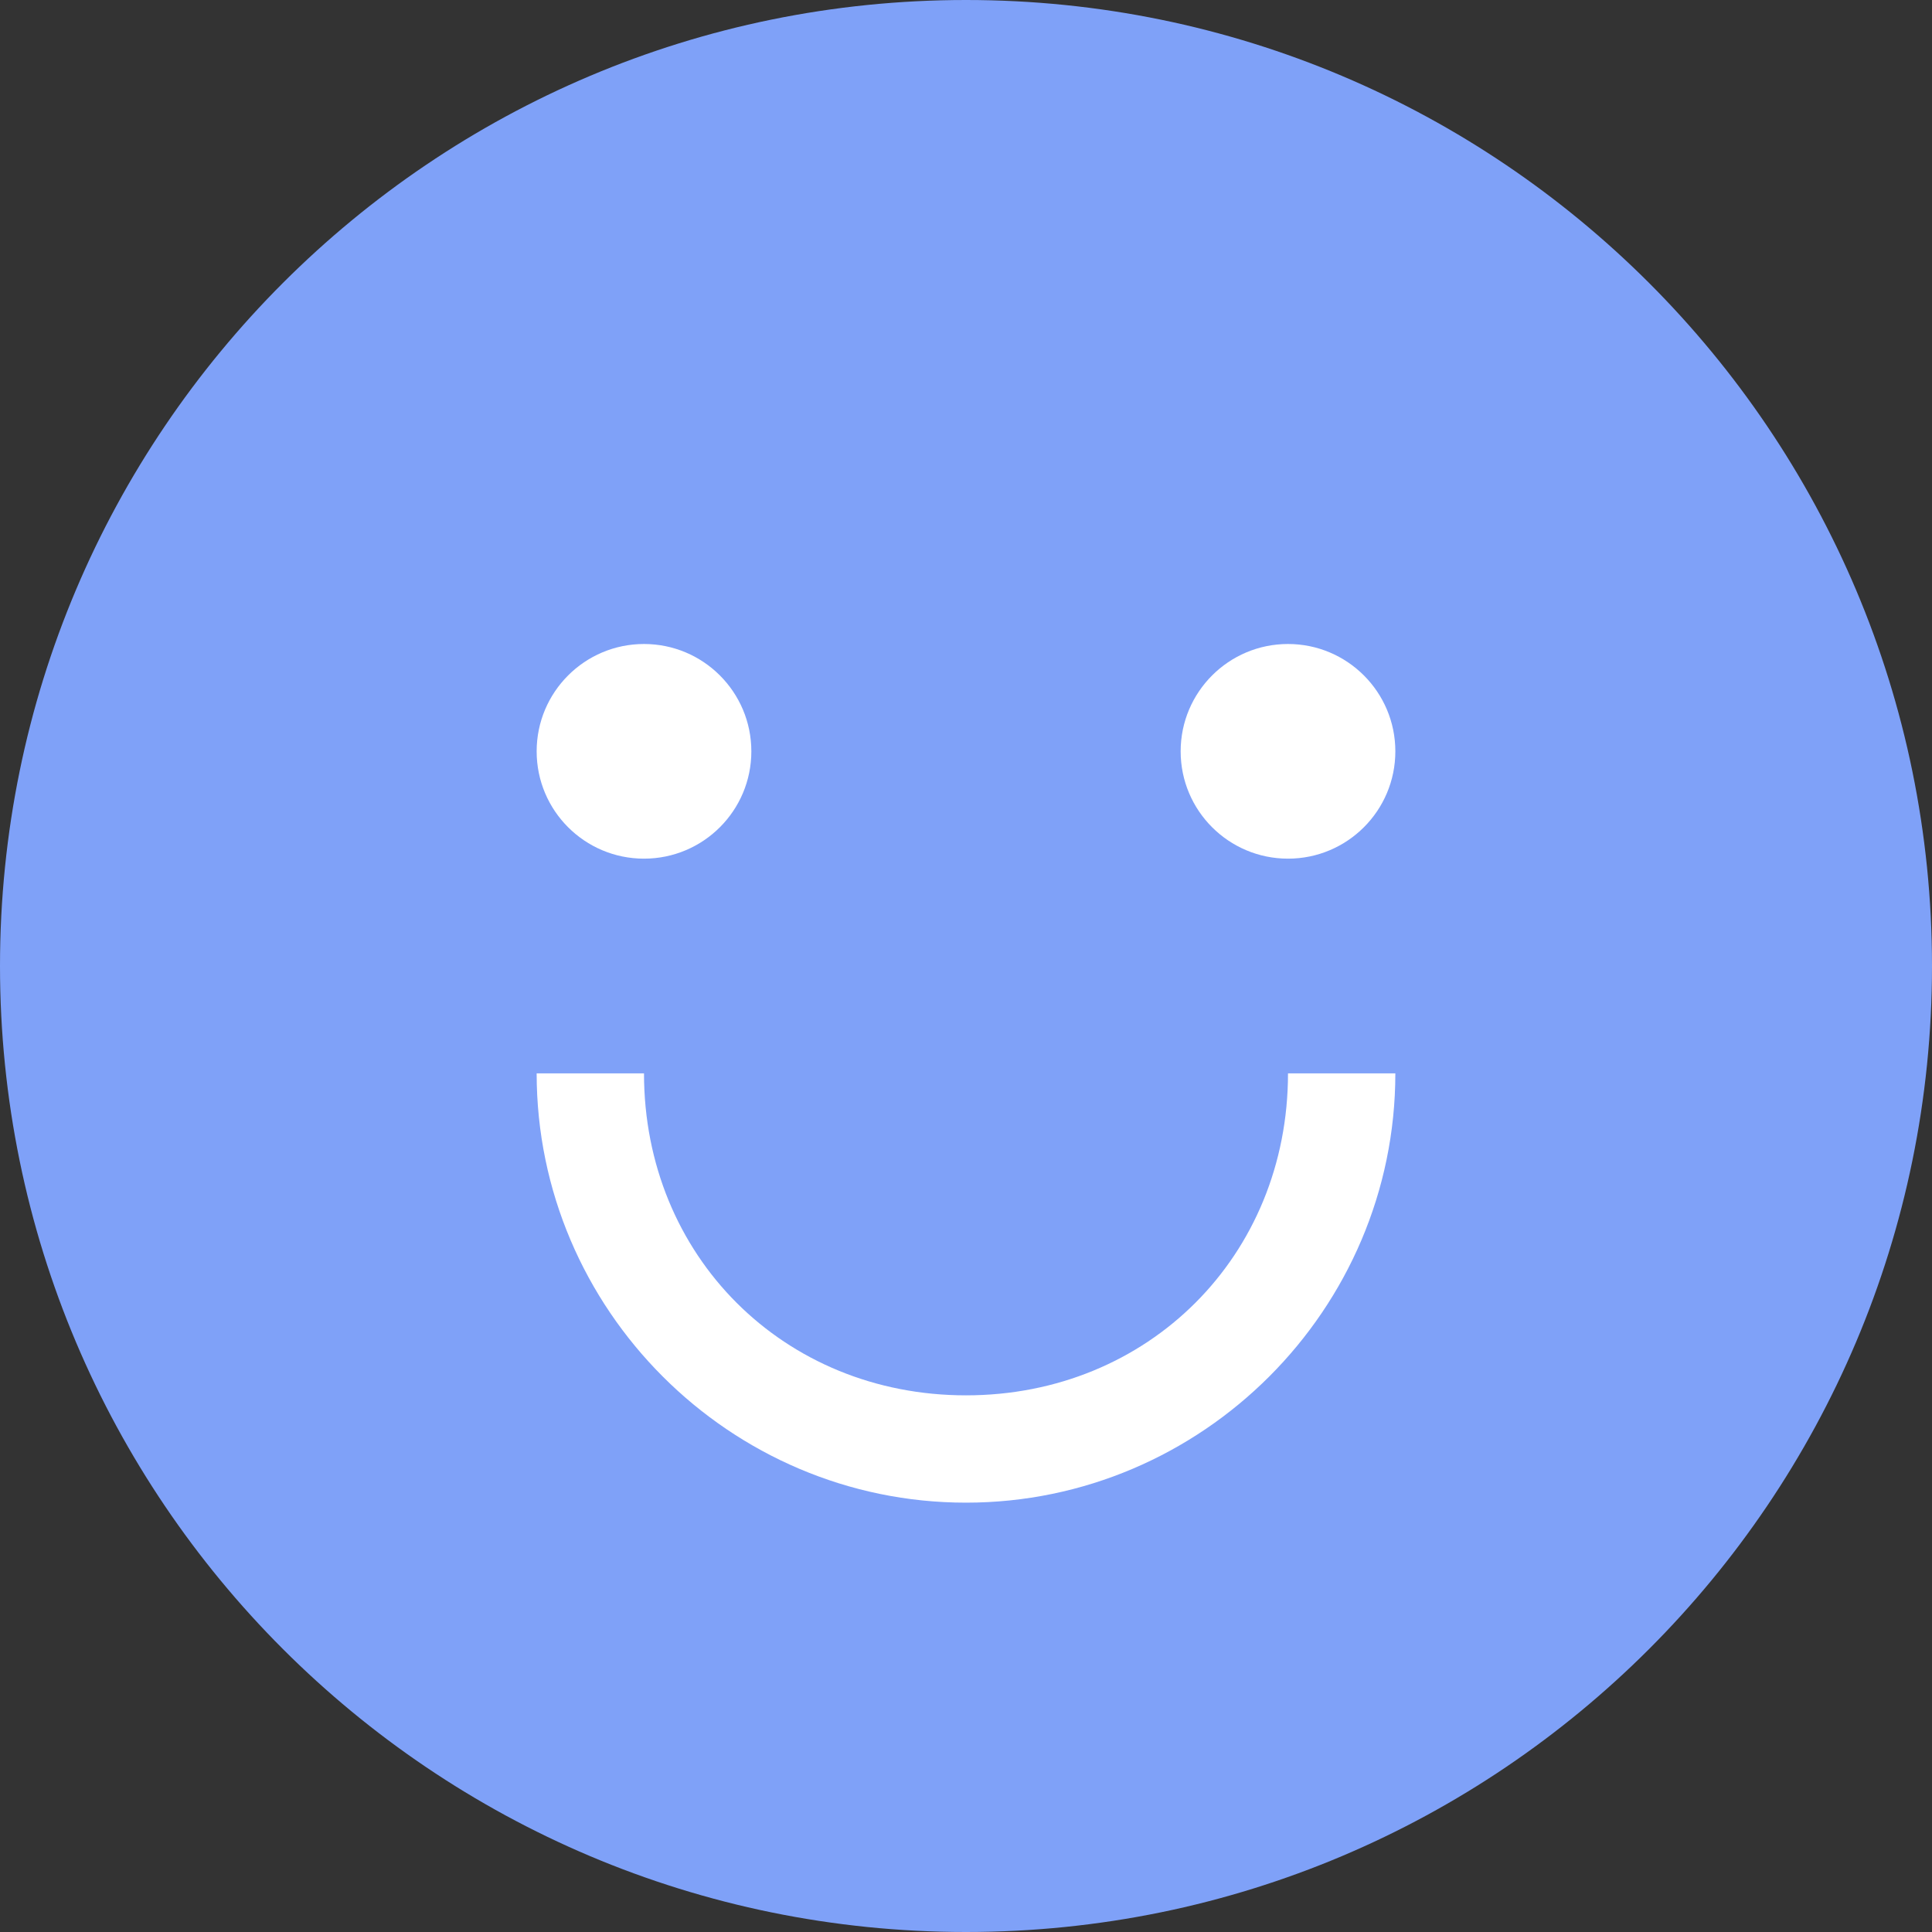 <svg width="57" height="57" viewBox="0 0 57 57" fill="none" xmlns="http://www.w3.org/2000/svg">
<rect x="0" y="0" width="57" height="57" fill="#333333" stroke="none"/>
<path d="M28.5 57C44.24 57 57 44.24 57 28.5C57 12.76 44.24 0 28.5 0C12.76 0 0 12.76 0 28.5C0 44.24 12.76 57 28.5 57Z" fill="#7FA1F8"/>
<path fill-rule="evenodd" clip-rule="evenodd" d="M38 31.667H41.167C41.167 38.633 35.467 44.333 28.5 44.333C21.533 44.333 15.833 38.633 15.833 31.667H19C19 37.05 23.117 41.167 28.5 41.167C33.883 41.167 38 37.05 38 31.667Z" fill="white"/>
<path d="M19 25.333C20.749 25.333 22.167 23.916 22.167 22.167C22.167 20.418 20.749 19 19 19C17.251 19 15.833 20.418 15.833 22.167C15.833 23.916 17.251 25.333 19 25.333Z" fill="white"/>
<path d="M38 25.333C39.749 25.333 41.167 23.916 41.167 22.167C41.167 20.418 39.749 19 38 19C36.251 19 34.833 20.418 34.833 22.167C34.833 23.916 36.251 25.333 38 25.333Z" fill="white"/>
</svg>

